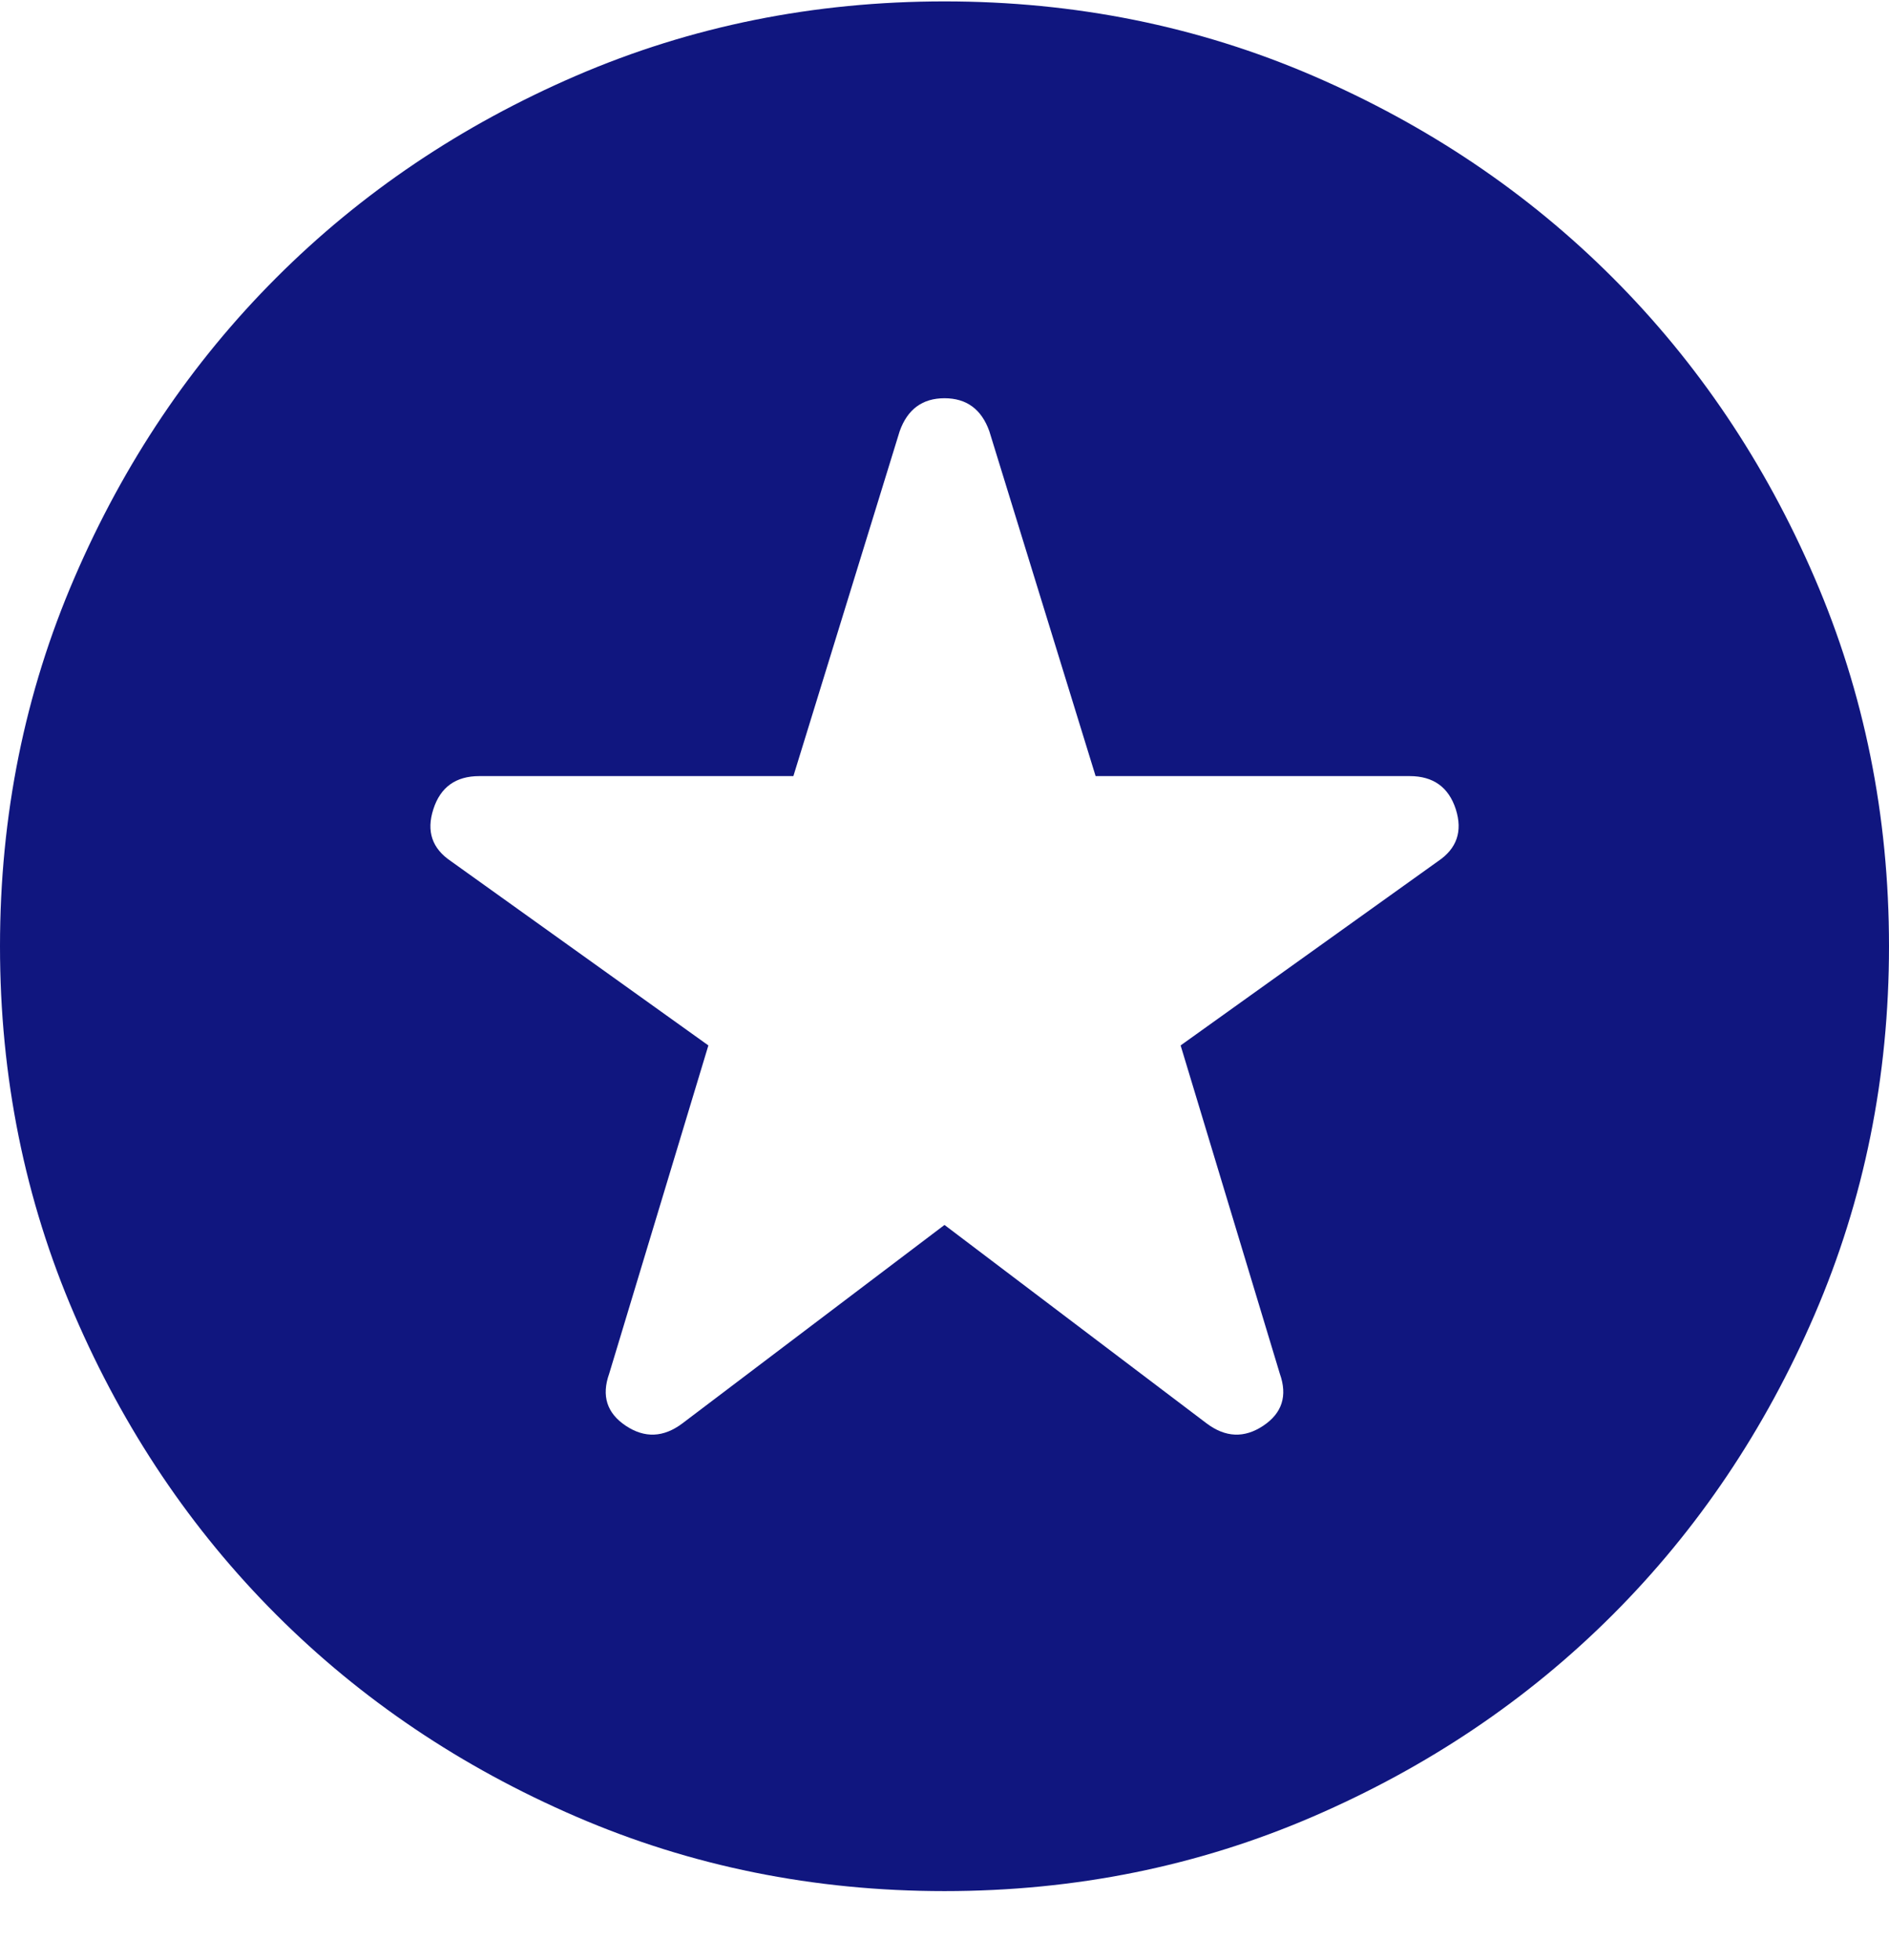 <svg width="27" height="28" viewBox="0 0 27 28" fill="none" xmlns="http://www.w3.org/2000/svg">
<path d="M13.5 17.502L17.246 20.337C17.516 20.54 17.786 20.551 18.056 20.371C18.326 20.191 18.405 19.943 18.293 19.628L16.875 14.937L20.554 12.305C20.824 12.124 20.908 11.877 20.808 11.562C20.706 11.247 20.486 11.089 20.149 11.089H15.66L14.141 6.162C14.029 5.847 13.815 5.69 13.5 5.69C13.185 5.69 12.971 5.847 12.859 6.162L11.34 11.089H6.851C6.514 11.089 6.295 11.247 6.194 11.562C6.092 11.877 6.176 12.124 6.446 12.305L10.125 14.937L8.707 19.628C8.595 19.943 8.674 20.191 8.944 20.371C9.214 20.551 9.484 20.54 9.754 20.337L13.5 17.502ZM13.5 27.02C11.633 27.02 9.877 26.665 8.235 25.956C6.593 25.247 5.164 24.286 3.949 23.071C2.734 21.856 1.772 20.427 1.064 18.785C0.355 17.142 0 15.387 0 13.52C0 11.652 0.355 9.897 1.064 8.255C1.772 6.612 2.734 5.183 3.949 3.968C5.164 2.753 6.593 1.791 8.235 1.082C9.877 0.374 11.633 0.02 13.5 0.02C15.367 0.02 17.122 0.374 18.765 1.082C20.407 1.791 21.836 2.753 23.051 3.968C24.266 5.183 25.228 6.612 25.936 8.255C26.645 9.897 27 11.652 27 13.52C27 15.387 26.645 17.142 25.936 18.785C25.228 20.427 24.266 21.856 23.051 23.071C21.836 24.286 20.407 25.247 18.765 25.956C17.122 26.665 15.367 27.02 13.5 27.02Z" fill="#10167F"/>
</svg>

